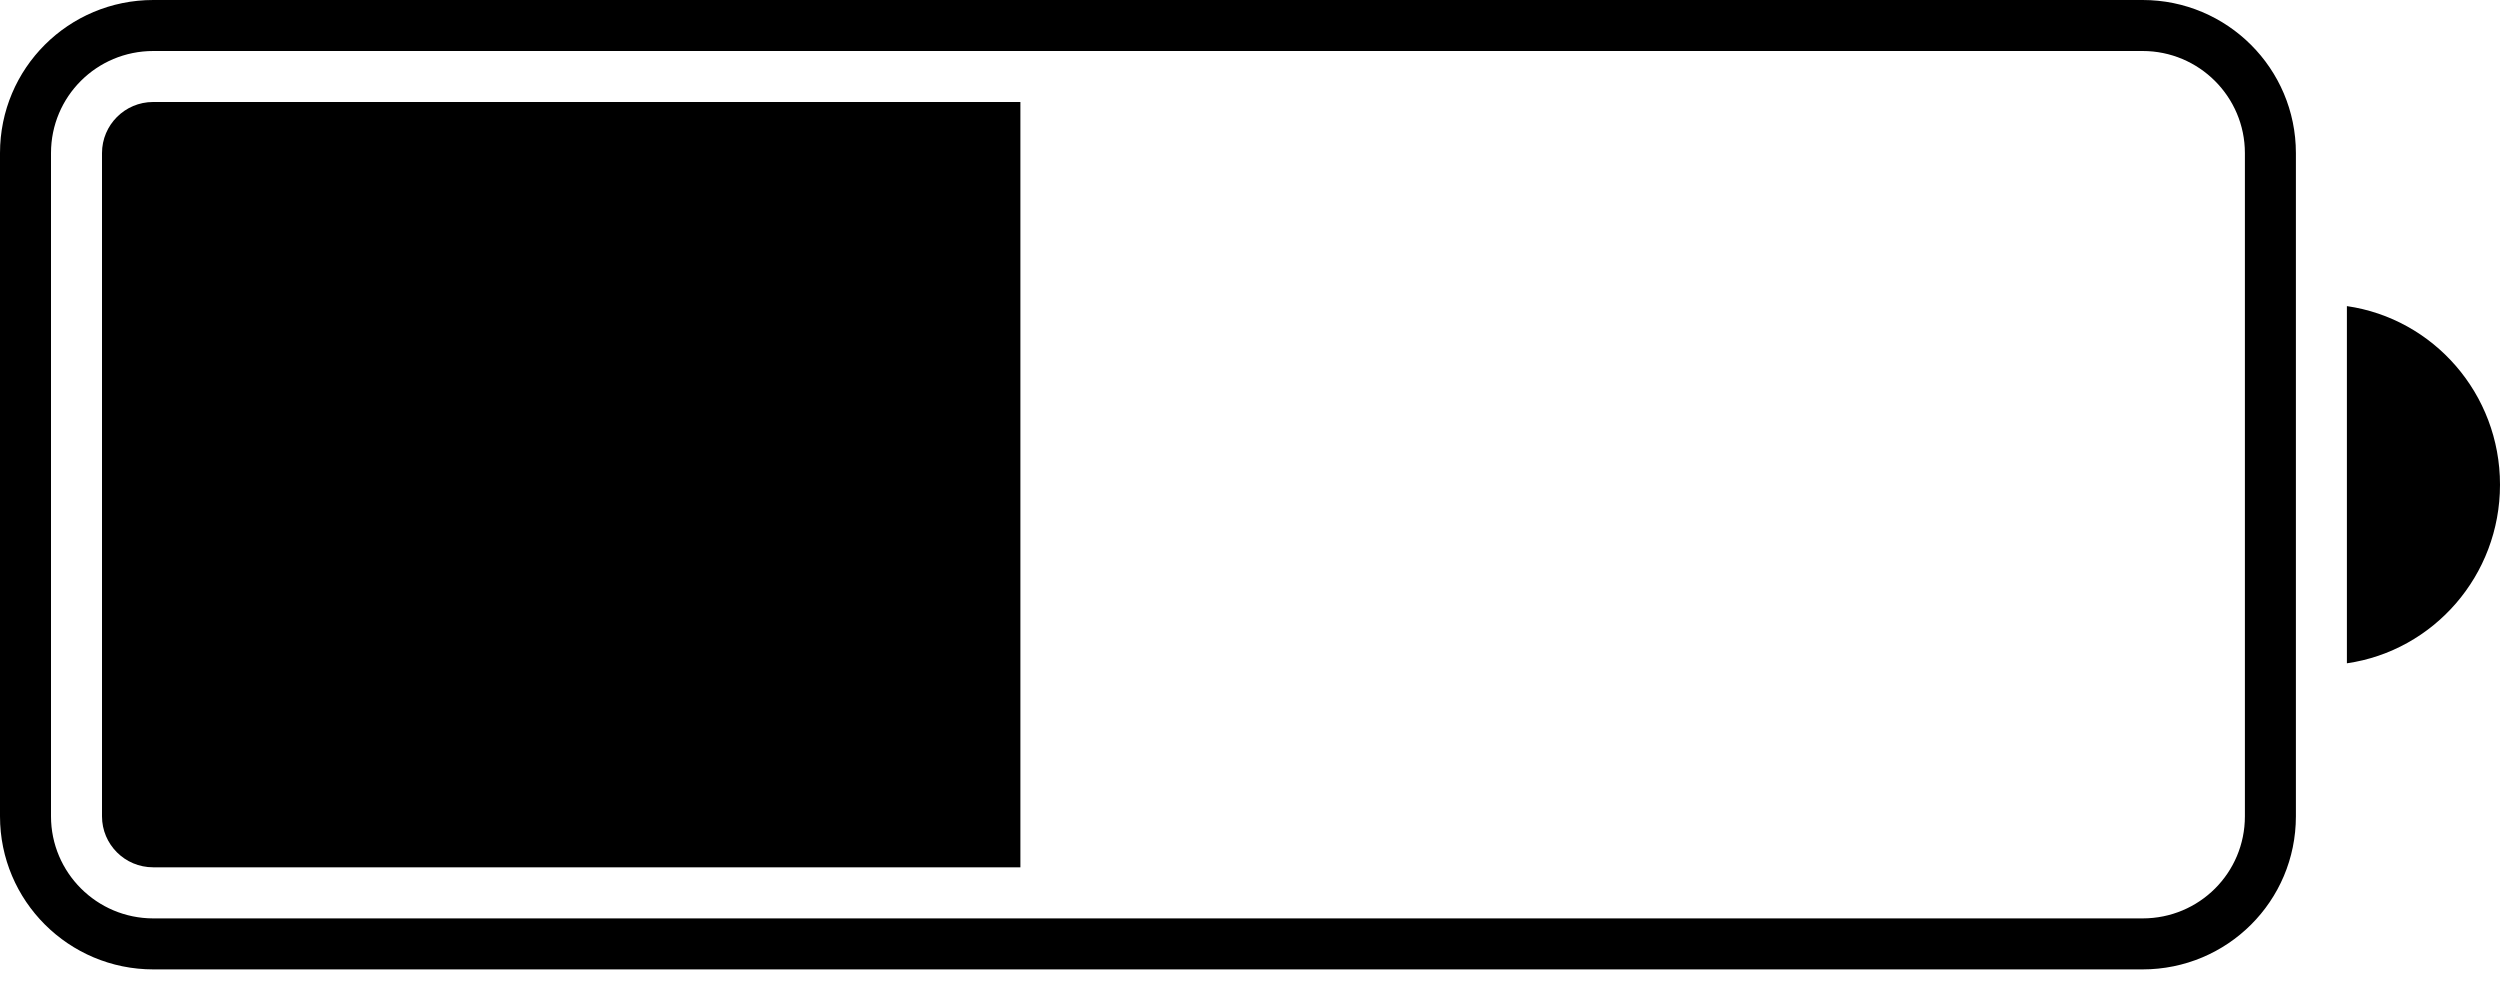 <svg width="25" height="10" viewBox="0 0 25 10" fill="none" xmlns="http://www.w3.org/2000/svg">
<path fill-rule="evenodd" clip-rule="evenodd" d="M21.426 0H1.533C0.686 0 0 0.682 0 1.531V8.163C0 9.009 0.687 9.694 1.533 9.694H21.426C22.273 9.694 22.959 9.012 22.959 8.163V1.531C22.959 0.685 22.272 0 21.426 0ZM0.51 1.531C0.51 0.965 0.967 0.51 1.533 0.51H21.426C21.991 0.51 22.449 0.968 22.449 1.531V8.163C22.449 8.729 21.993 9.184 21.426 9.184H1.533C0.968 9.184 0.51 8.726 0.51 8.163V1.531Z" fill="black"/>
<path fill-rule="evenodd" clip-rule="evenodd" d="M1.531 1.02C1.249 1.02 1.02 1.249 1.02 1.531V8.163C1.02 8.445 1.249 8.673 1.531 8.673H10.204V1.02H1.531Z" fill="black"/>
<path fill-rule="evenodd" clip-rule="evenodd" d="M25 4.847C25 5.756 24.335 6.508 23.469 6.633V3.061C24.335 3.186 25 3.938 25 4.847Z" fill="black"/>
</svg>
